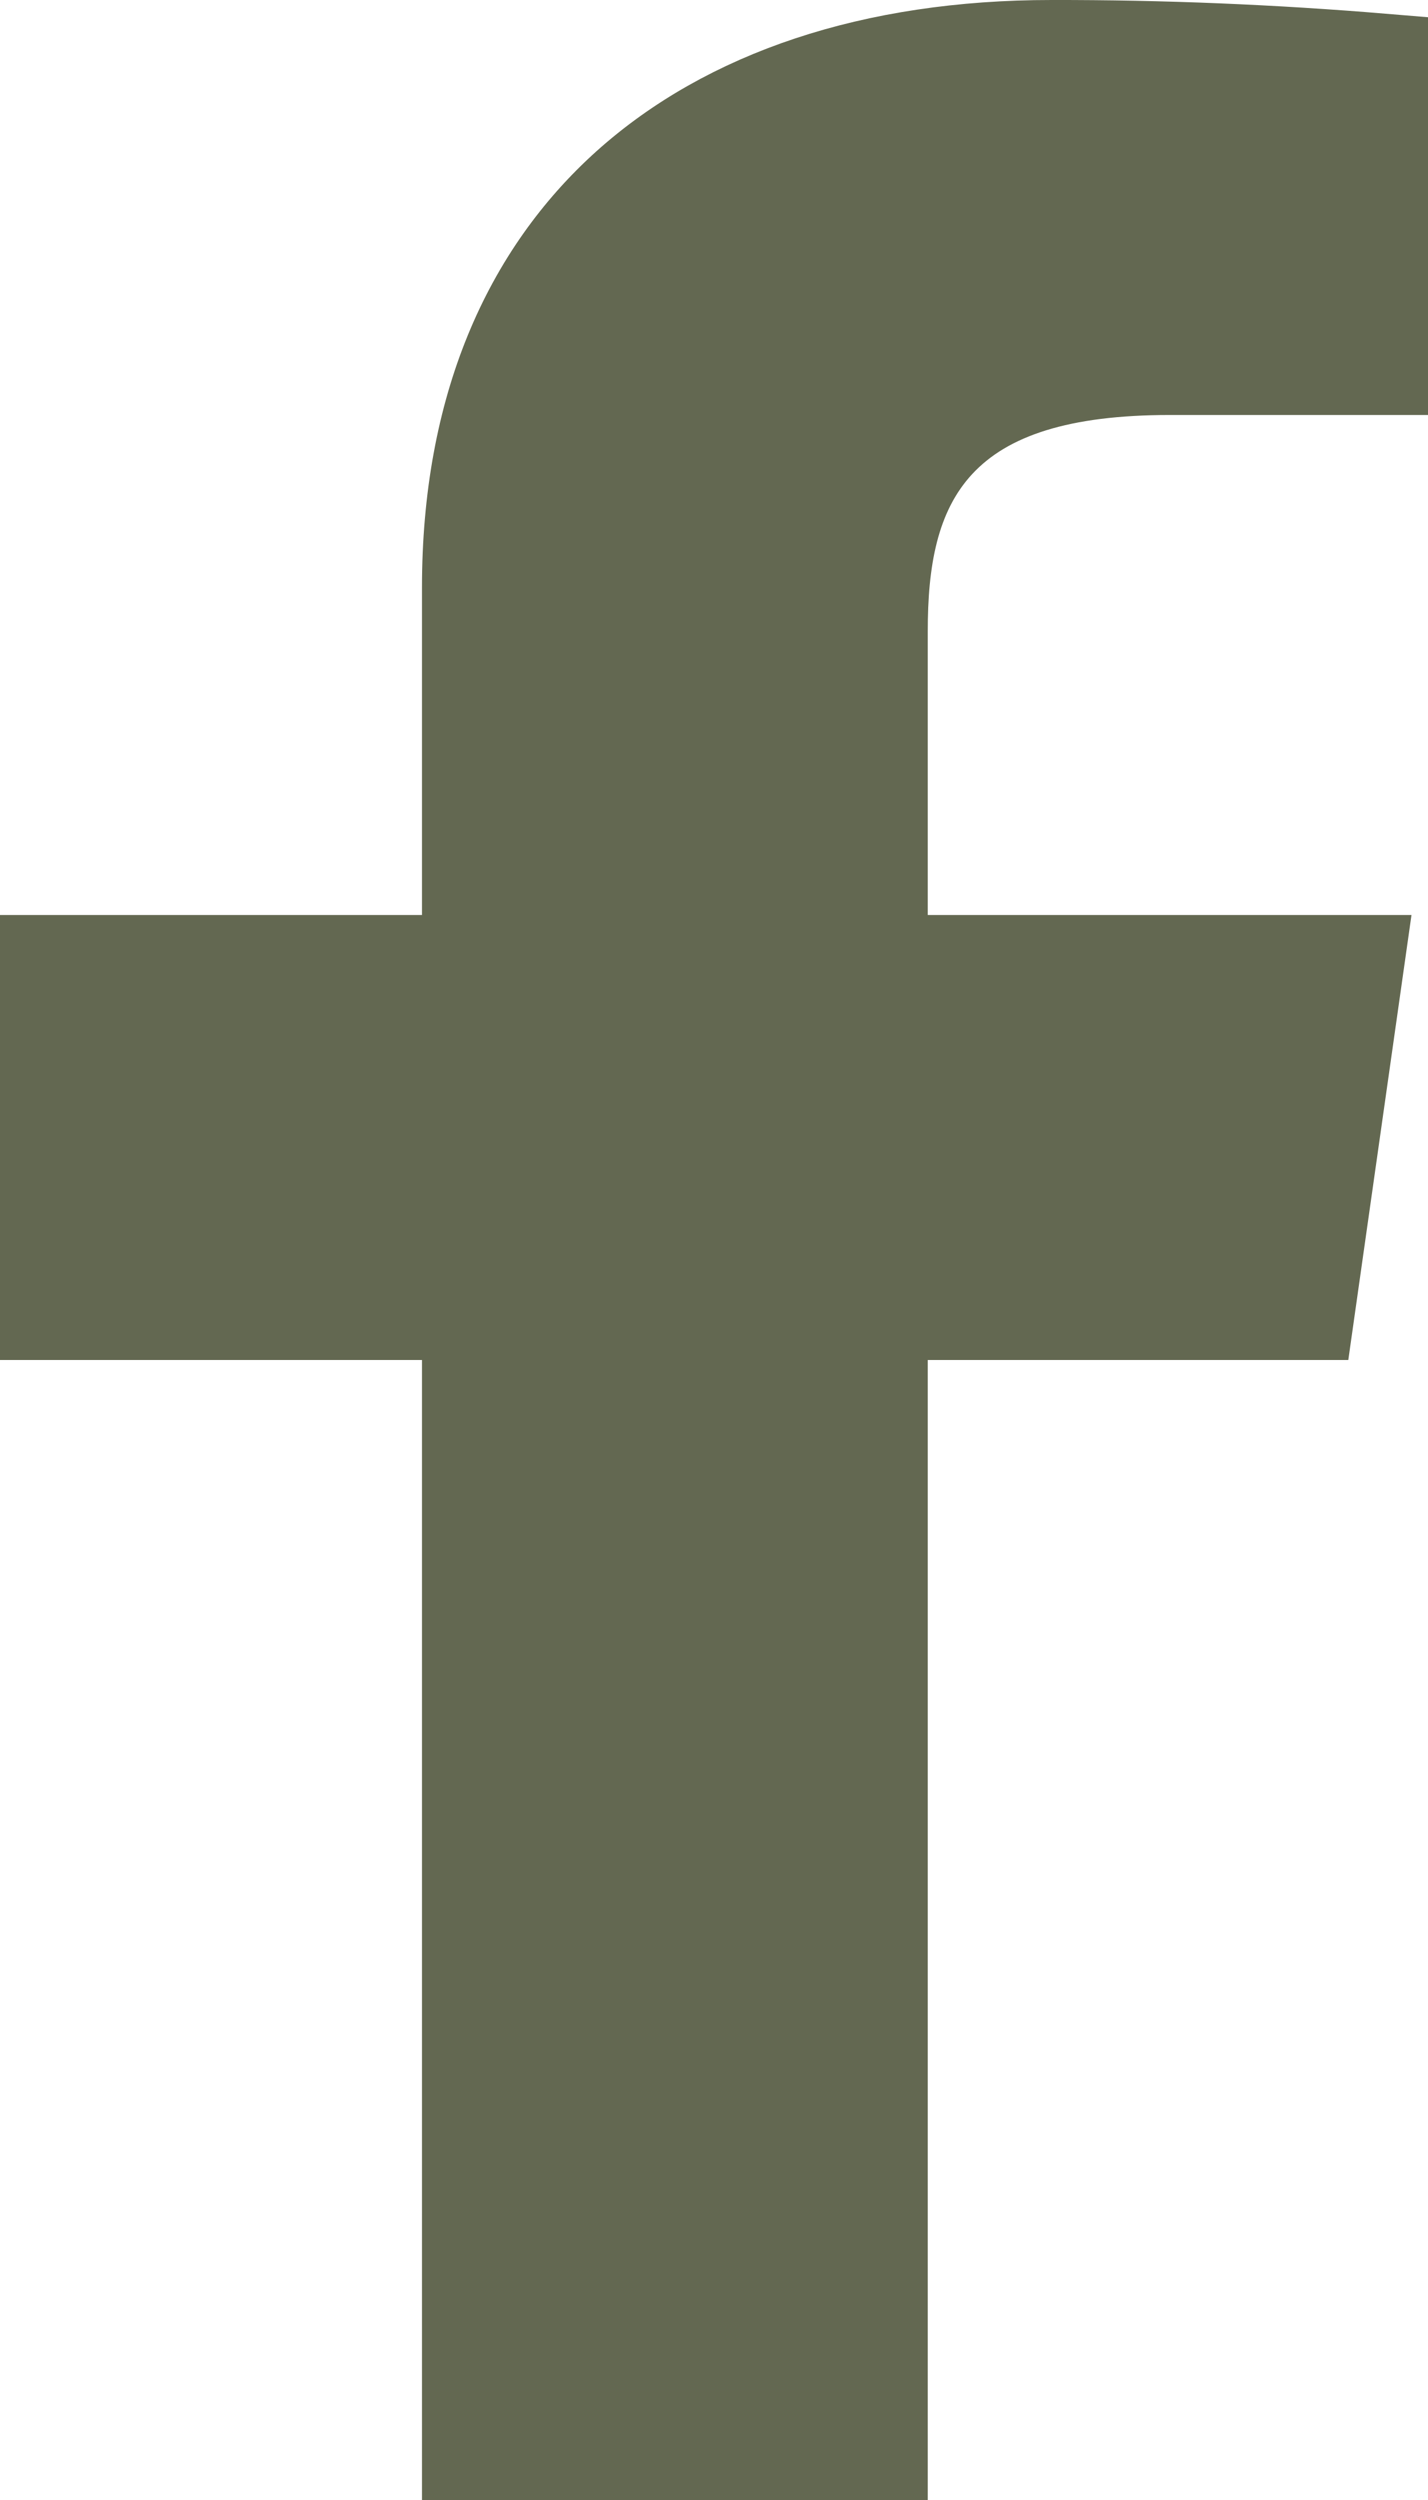 <svg width="16" height="28" viewBox="0 0 16 28" fill="none" xmlns="http://www.w3.org/2000/svg">
<path d="M11.781 0.5L11.781 0.5C13.023 0.498 14.264 0.55 15.5 0.653V4.148H13.105C11.916 4.148 11.064 4.393 10.529 4.967C10 5.536 9.895 6.311 9.895 7.07V10.248V10.748H10.395H15.239L14.673 14.732H10.395H9.895V15.232V27.5H5.228V15.232V14.732H4.728H0.5V10.748H4.728H5.228V10.248V6.58C5.228 4.57 5.9 3.07 7.017 2.066C8.143 1.056 9.775 0.5 11.781 0.5Z" fill="#636851" stroke="#636851"/>
</svg>

